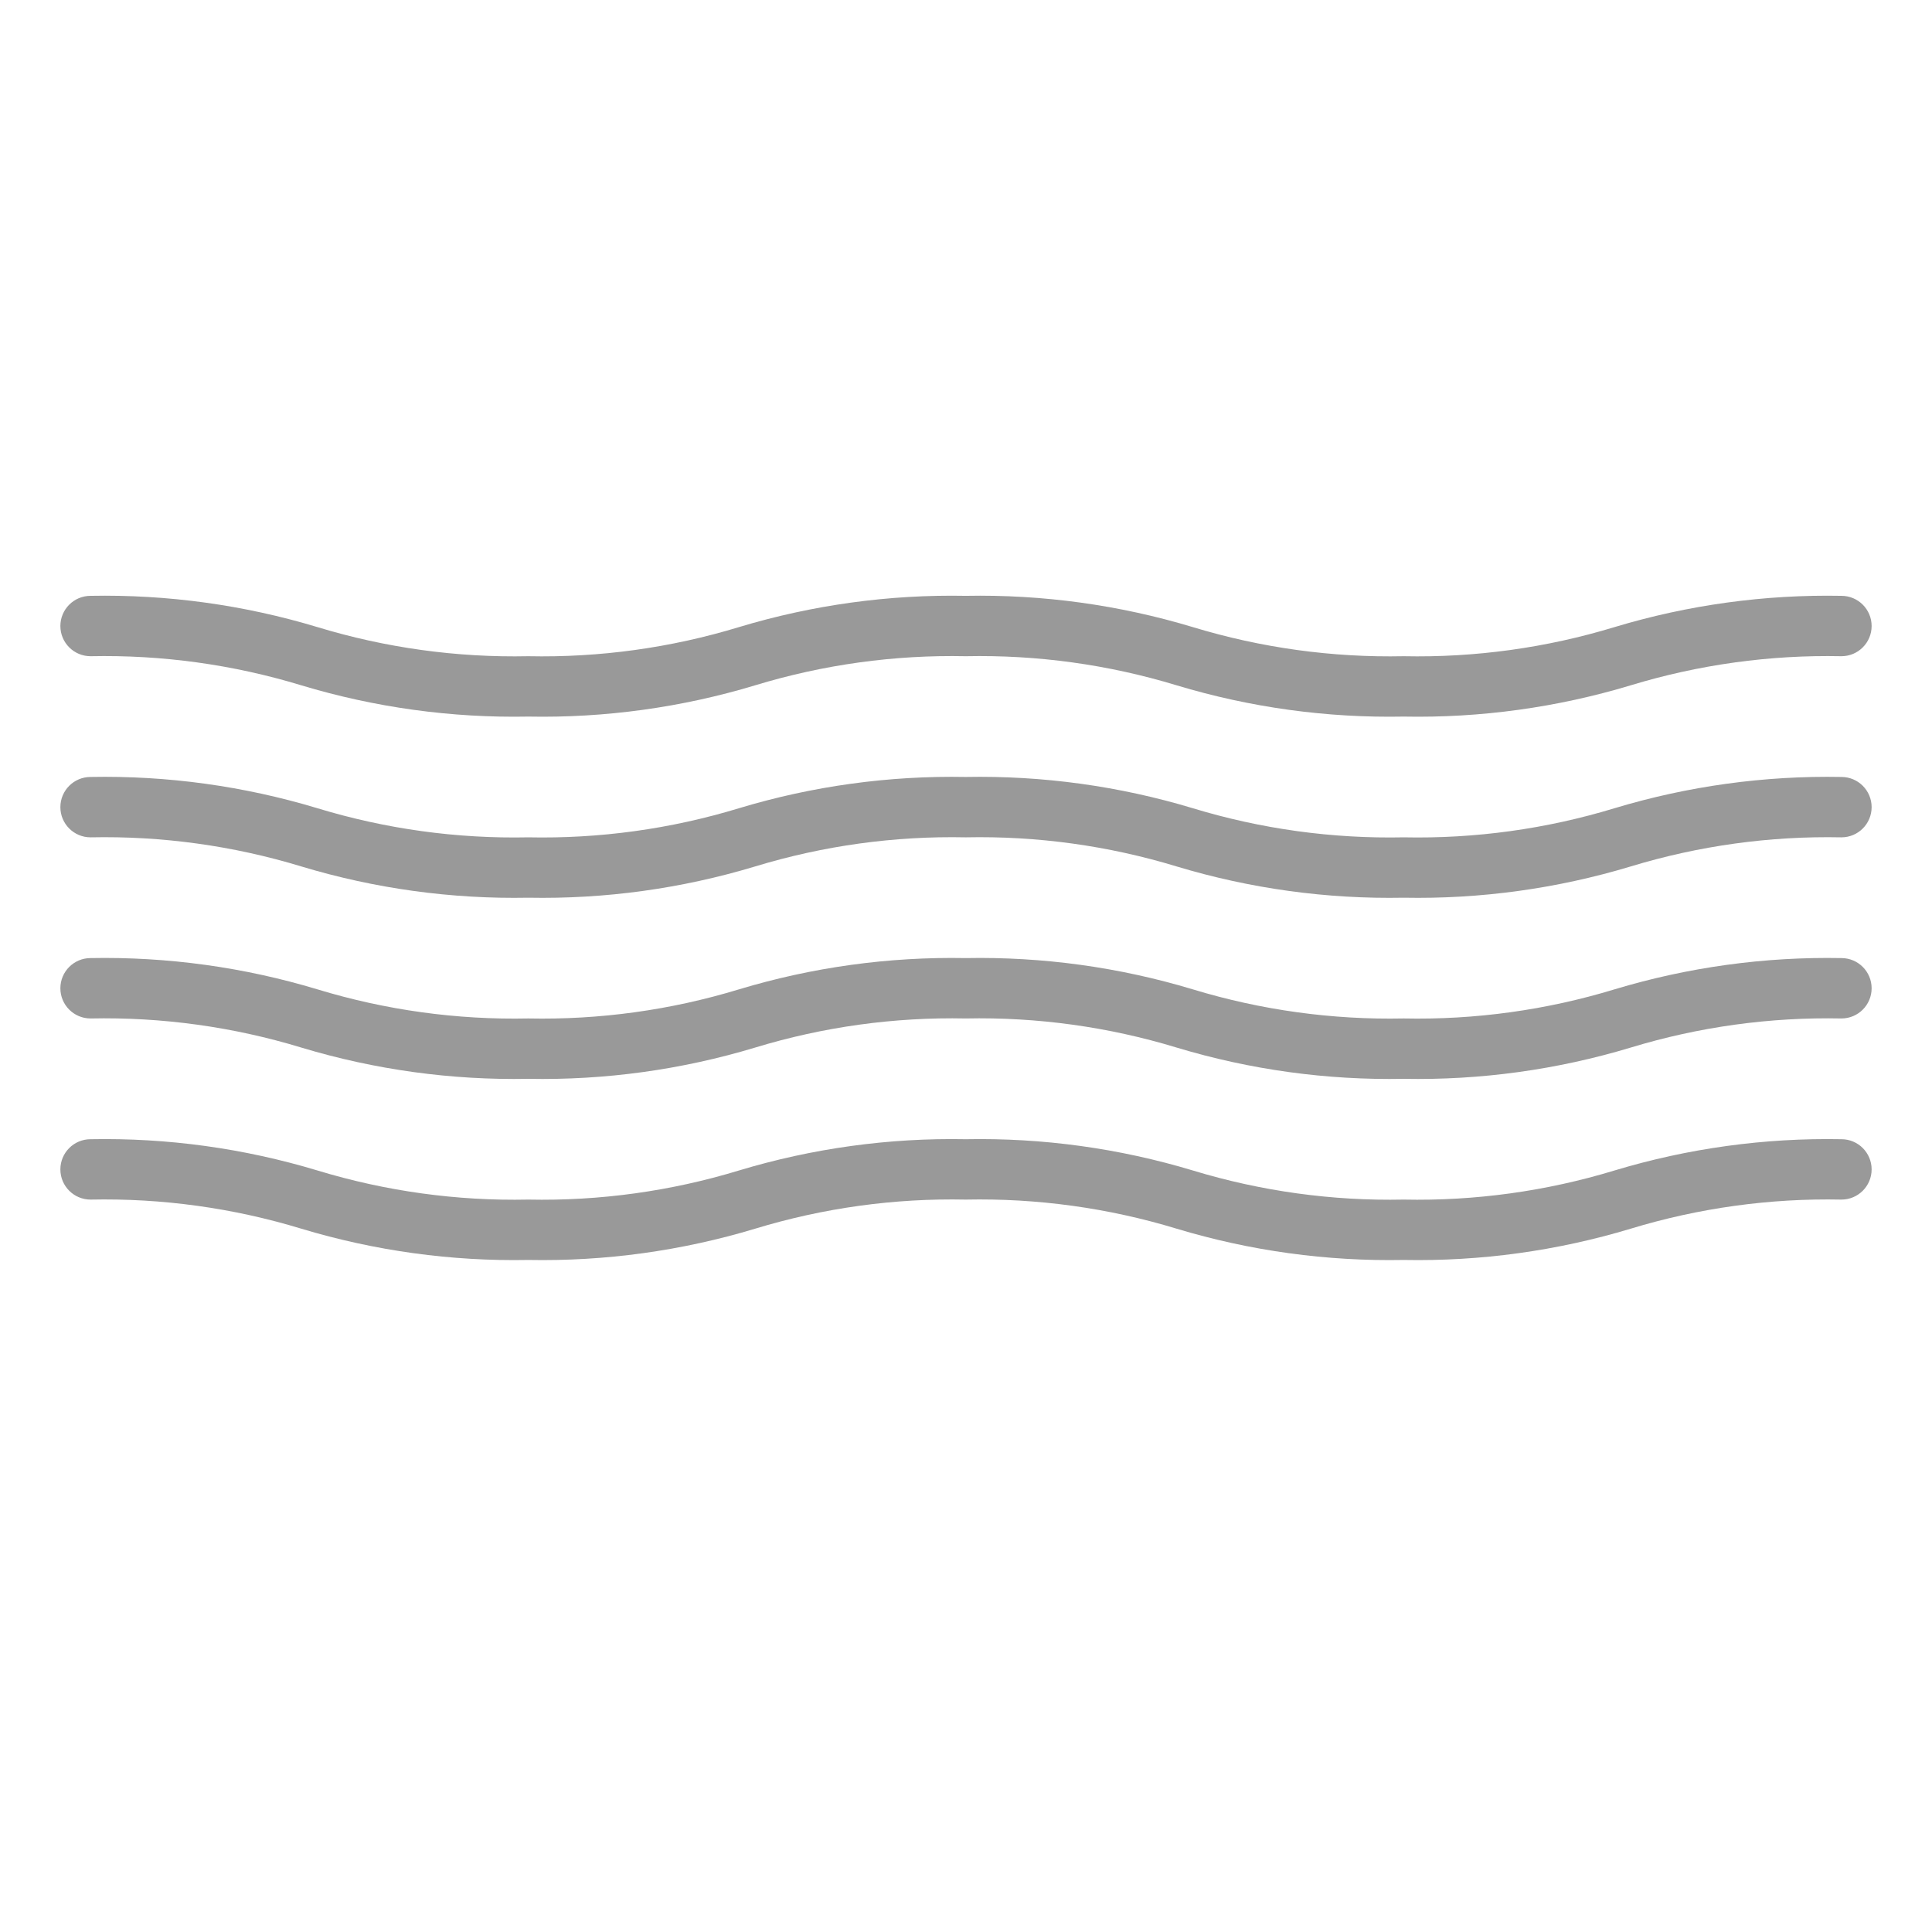 <?xml version="1.0"?>
<svg xmlns="http://www.w3.org/2000/svg" height="512px" viewBox="-20 -210 640 640" width="512px" class=""><g><path d="m590-12.621c-25.449-.484-50.816 3.012-75.18 10.359-22.617 6.883-46.184 10.133-69.82 9.641-23.648.492-47.227-2.758-69.859-9.641-24.379-7.352-49.758-10.848-75.219-10.359-25.434-.484-50.781 3.012-75.133 10.359-22.605 6.883-46.16 10.133-69.789 9.641-23.641.496-47.219-2.758-69.84-9.641-24.359-7.352-49.723-10.848-75.16-10.359-5.523 0-10 4.477-10 10 0 5.523 4.477 10 10 10 23.637-.492 47.207 2.758 69.828 9.645 24.367 7.348 49.727 10.844 75.172 10.355 25.43.488 50.781-3.008 75.133-10.355 22.605-6.883 46.16-10.137 69.789-9.645 23.652-.492 47.23 2.758 69.867 9.645 24.375 7.352 49.75 10.848 75.211 10.355 25.449.488 50.816-3.008 75.18-10.355 22.617-6.883 46.184-10.133 69.82-9.645 5.523 0 10-4.477 10-10 0-5.523-4.477-10-10-10zm0 0" data-original="#000000" class="active-path" data-old_color="#000000" fill="#999999"/><path d="m590 47.379c-25.449-.484-50.816 3.012-75.18 10.359-22.617 6.883-46.184 10.133-69.82 9.641-23.648.492-47.227-2.758-69.859-9.641-24.379-7.352-49.758-10.848-75.219-10.359-25.434-.484-50.781 3.012-75.133 10.359-22.605 6.883-46.16 10.133-69.789 9.641-23.641.496-47.219-2.758-69.84-9.641-24.359-7.352-49.723-10.848-75.16-10.359-5.523 0-10 4.477-10 10 0 5.523 4.477 10 10 10 23.637-.492 47.207 2.758 69.828 9.645 24.367 7.348 49.727 10.844 75.172 10.355 25.43.488 50.781-3.008 75.133-10.355 22.605-6.883 46.16-10.137 69.789-9.645 23.652-.492 47.23 2.758 69.867 9.645 24.375 7.352 49.75 10.848 75.211 10.355 25.449.488 50.816-3.008 75.18-10.355 22.617-6.883 46.184-10.133 69.82-9.645 5.523 0 10-4.477 10-10 0-5.523-4.477-10-10-10zm0 0" data-original="#000000" class="active-path" data-old_color="#000000" fill="#999999"/><path d="m590 107.379c-25.449-.484-50.816 3.012-75.18 10.359-22.617 6.883-46.184 10.133-69.82 9.641-23.648.492-47.227-2.758-69.859-9.641-24.379-7.352-49.758-10.848-75.219-10.359-25.434-.484-50.781 3.012-75.133 10.359-22.605 6.883-46.16 10.133-69.789 9.641-23.641.496-47.219-2.758-69.84-9.641-24.359-7.352-49.723-10.848-75.16-10.359-5.523 0-10 4.477-10 10 0 5.523 4.477 10 10 10 23.637-.492 47.207 2.758 69.828 9.645 24.367 7.348 49.727 10.844 75.172 10.355 25.43.488 50.781-3.008 75.133-10.355 22.605-6.883 46.16-10.137 69.789-9.645 23.652-.492 47.23 2.758 69.867 9.645 24.375 7.352 49.75 10.848 75.211 10.355 25.449.488 50.816-3.008 75.18-10.355 22.617-6.883 46.184-10.133 69.82-9.645 5.523 0 10-4.477 10-10 0-5.523-4.477-10-10-10zm0 0" data-original="#000000" class="active-path" data-old_color="#000000" fill="#999999"/><path d="m590 167.379c-25.449-.484-50.816 3.012-75.18 10.359-22.617 6.883-46.184 10.133-69.82 9.641-23.648.492-47.227-2.758-69.859-9.641-24.379-7.352-49.758-10.848-75.219-10.359-25.434-.484-50.781 3.012-75.133 10.359-22.605 6.883-46.16 10.133-69.789 9.641-23.641.496-47.219-2.758-69.84-9.641-24.359-7.352-49.723-10.848-75.16-10.359-5.523 0-10 4.477-10 10 0 5.523 4.477 10 10 10 23.637-.492 47.207 2.758 69.828 9.645 24.367 7.348 49.727 10.844 75.172 10.355 25.43.488 50.781-3.008 75.133-10.355 22.605-6.883 46.16-10.137 69.789-9.645 23.652-.492 47.23 2.758 69.867 9.645 24.375 7.352 49.75 10.848 75.211 10.355 25.449.488 50.816-3.008 75.18-10.355 22.617-6.883 46.184-10.133 69.82-9.645 5.523 0 10-4.477 10-10 0-5.523-4.477-10-10-10zm0 0" data-original="#000000" class="active-path" data-old_color="#000000" fill="#999999"/></g> </svg>
